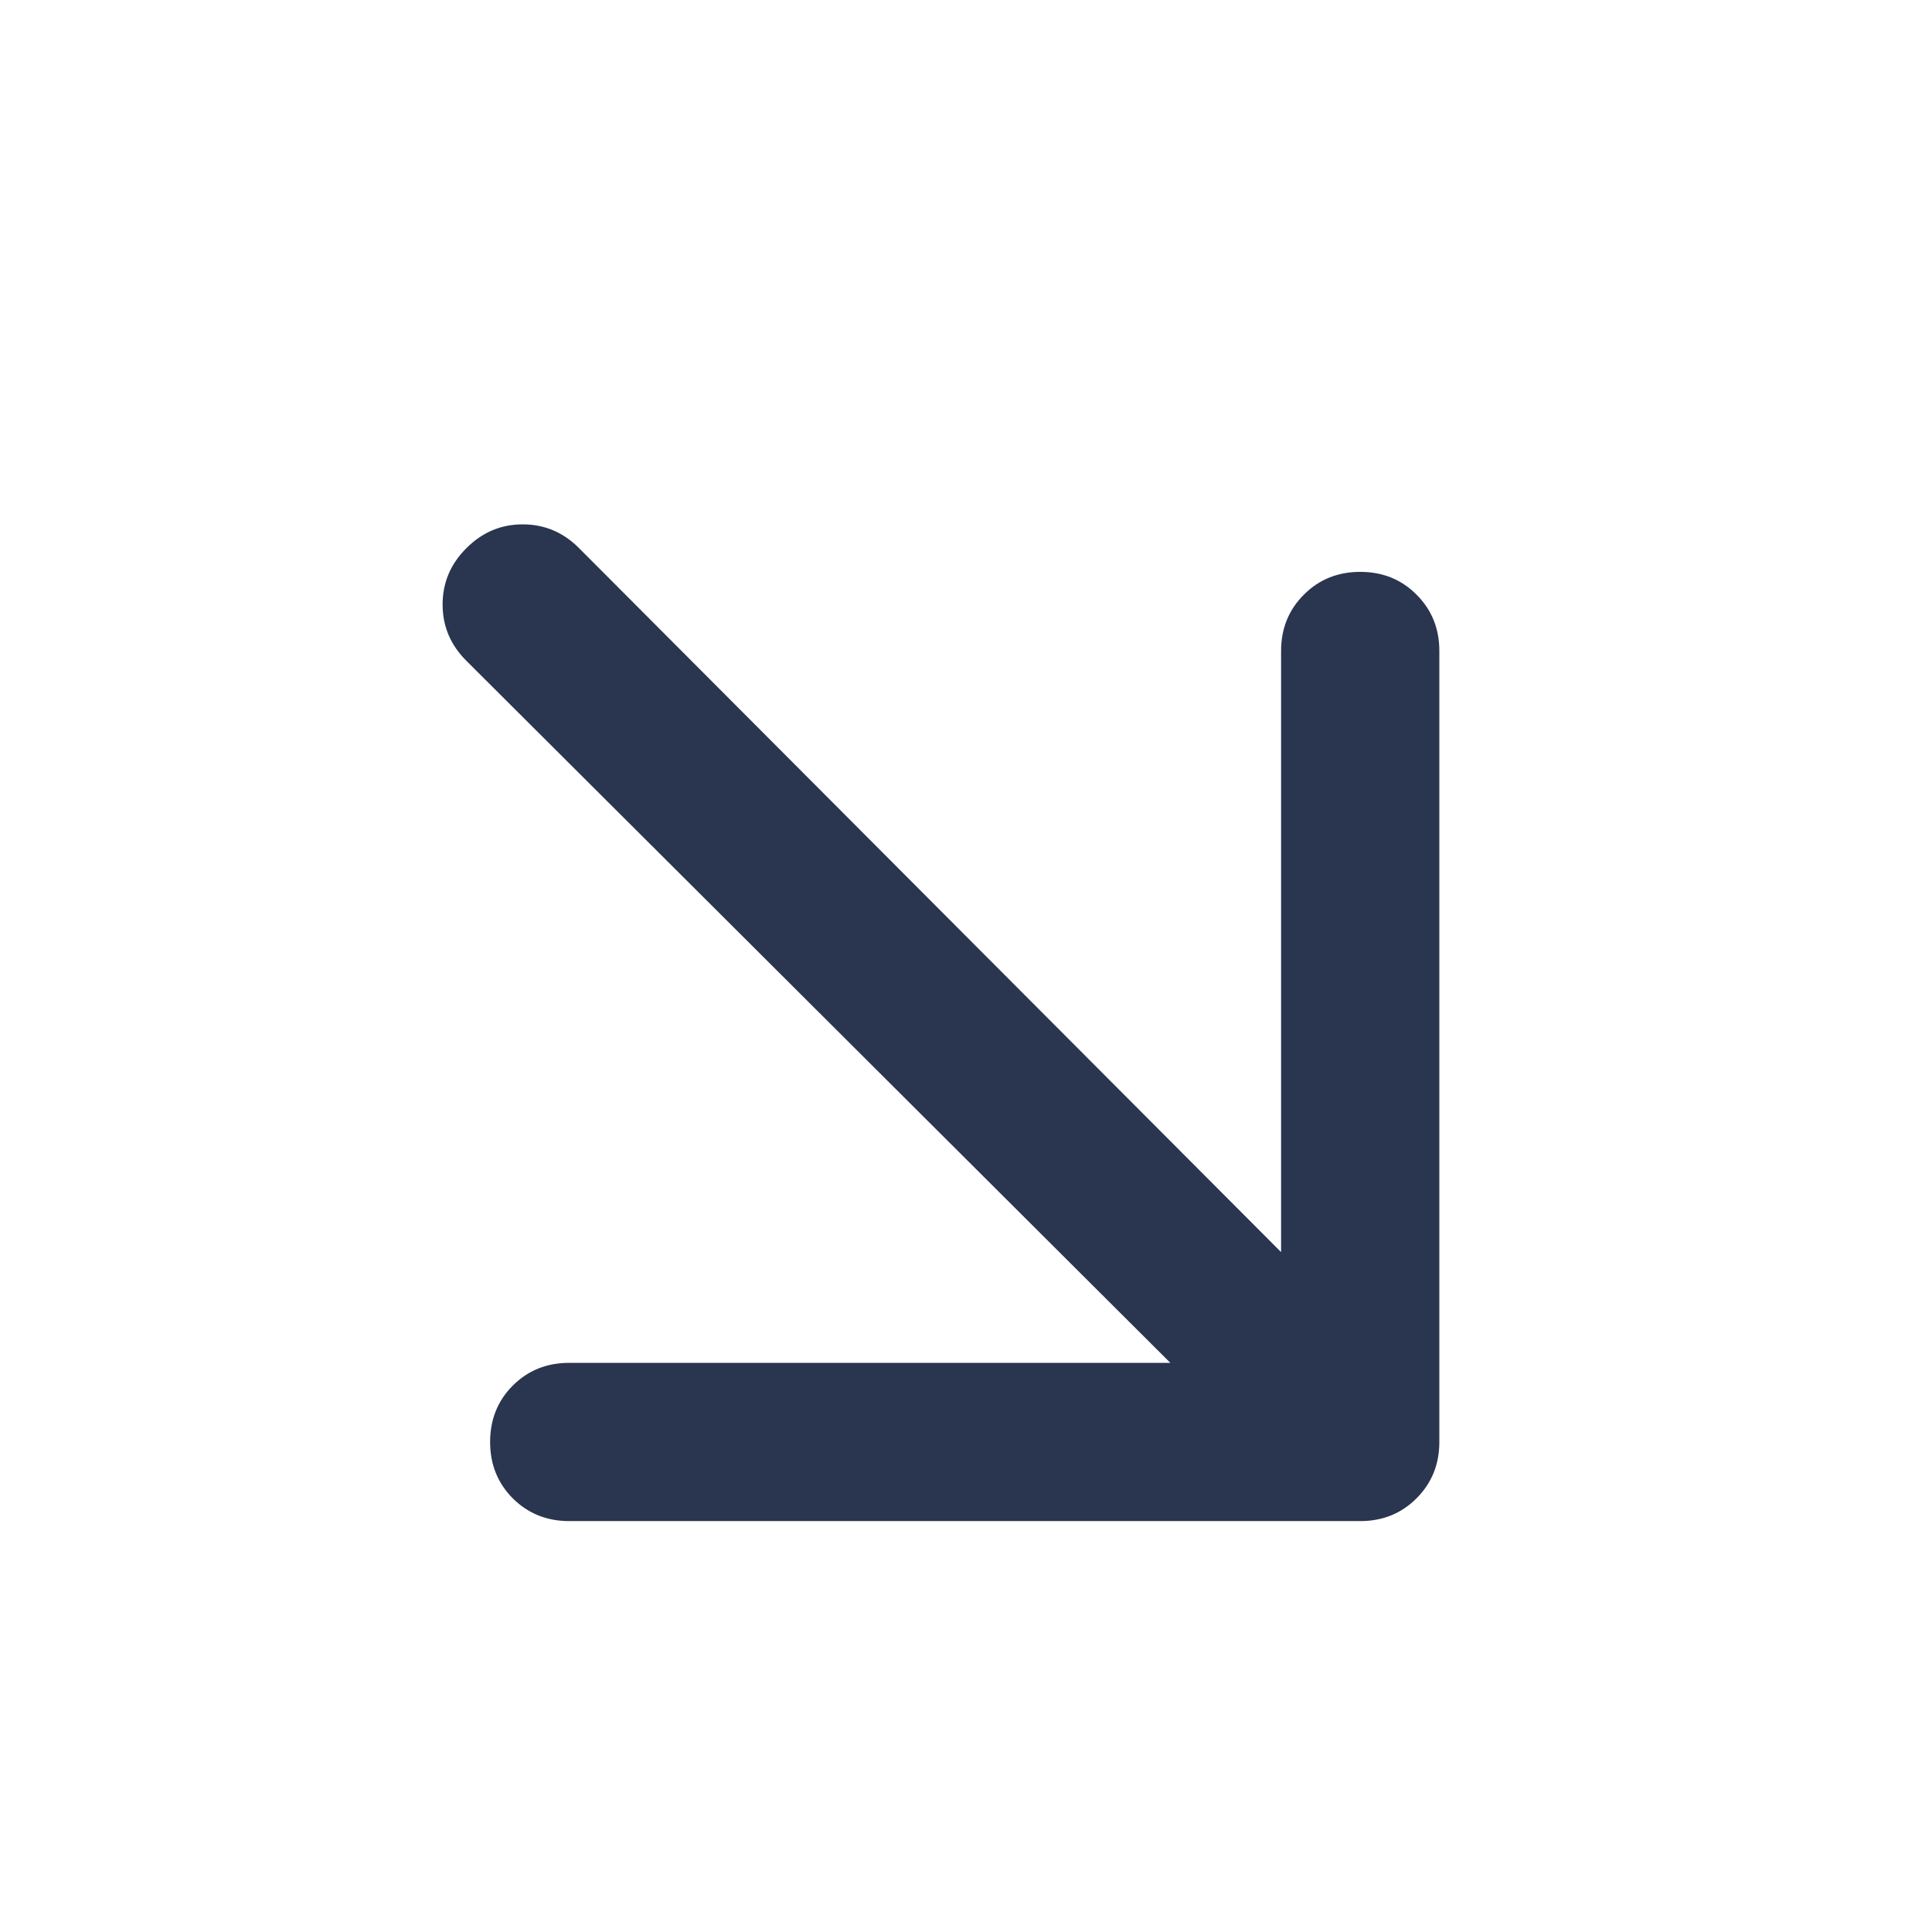 <svg width="22" height="22" viewBox="0 0 22 22" fill="none" xmlns="http://www.w3.org/2000/svg">
<path d="M14.588 14.258L6.594 6.242C6.414 6.061 6.2 5.971 5.952 5.971C5.705 5.971 5.491 6.061 5.311 6.242C5.13 6.422 5.04 6.636 5.04 6.884C5.04 7.131 5.13 7.345 5.311 7.525L13.327 15.519H6.482C6.226 15.519 6.012 15.605 5.839 15.778C5.667 15.95 5.581 16.165 5.581 16.42C5.581 16.675 5.667 16.889 5.839 17.062C6.012 17.234 6.226 17.321 6.482 17.321H15.489C15.744 17.321 15.958 17.234 16.13 17.062C16.303 16.889 16.39 16.675 16.39 16.42V7.412C16.39 7.157 16.303 6.943 16.13 6.771C15.958 6.598 15.744 6.512 15.489 6.512C15.234 6.512 15.02 6.598 14.848 6.771C14.675 6.943 14.588 7.157 14.588 7.412V14.258Z" fill="#2A354F"/>
</svg>
